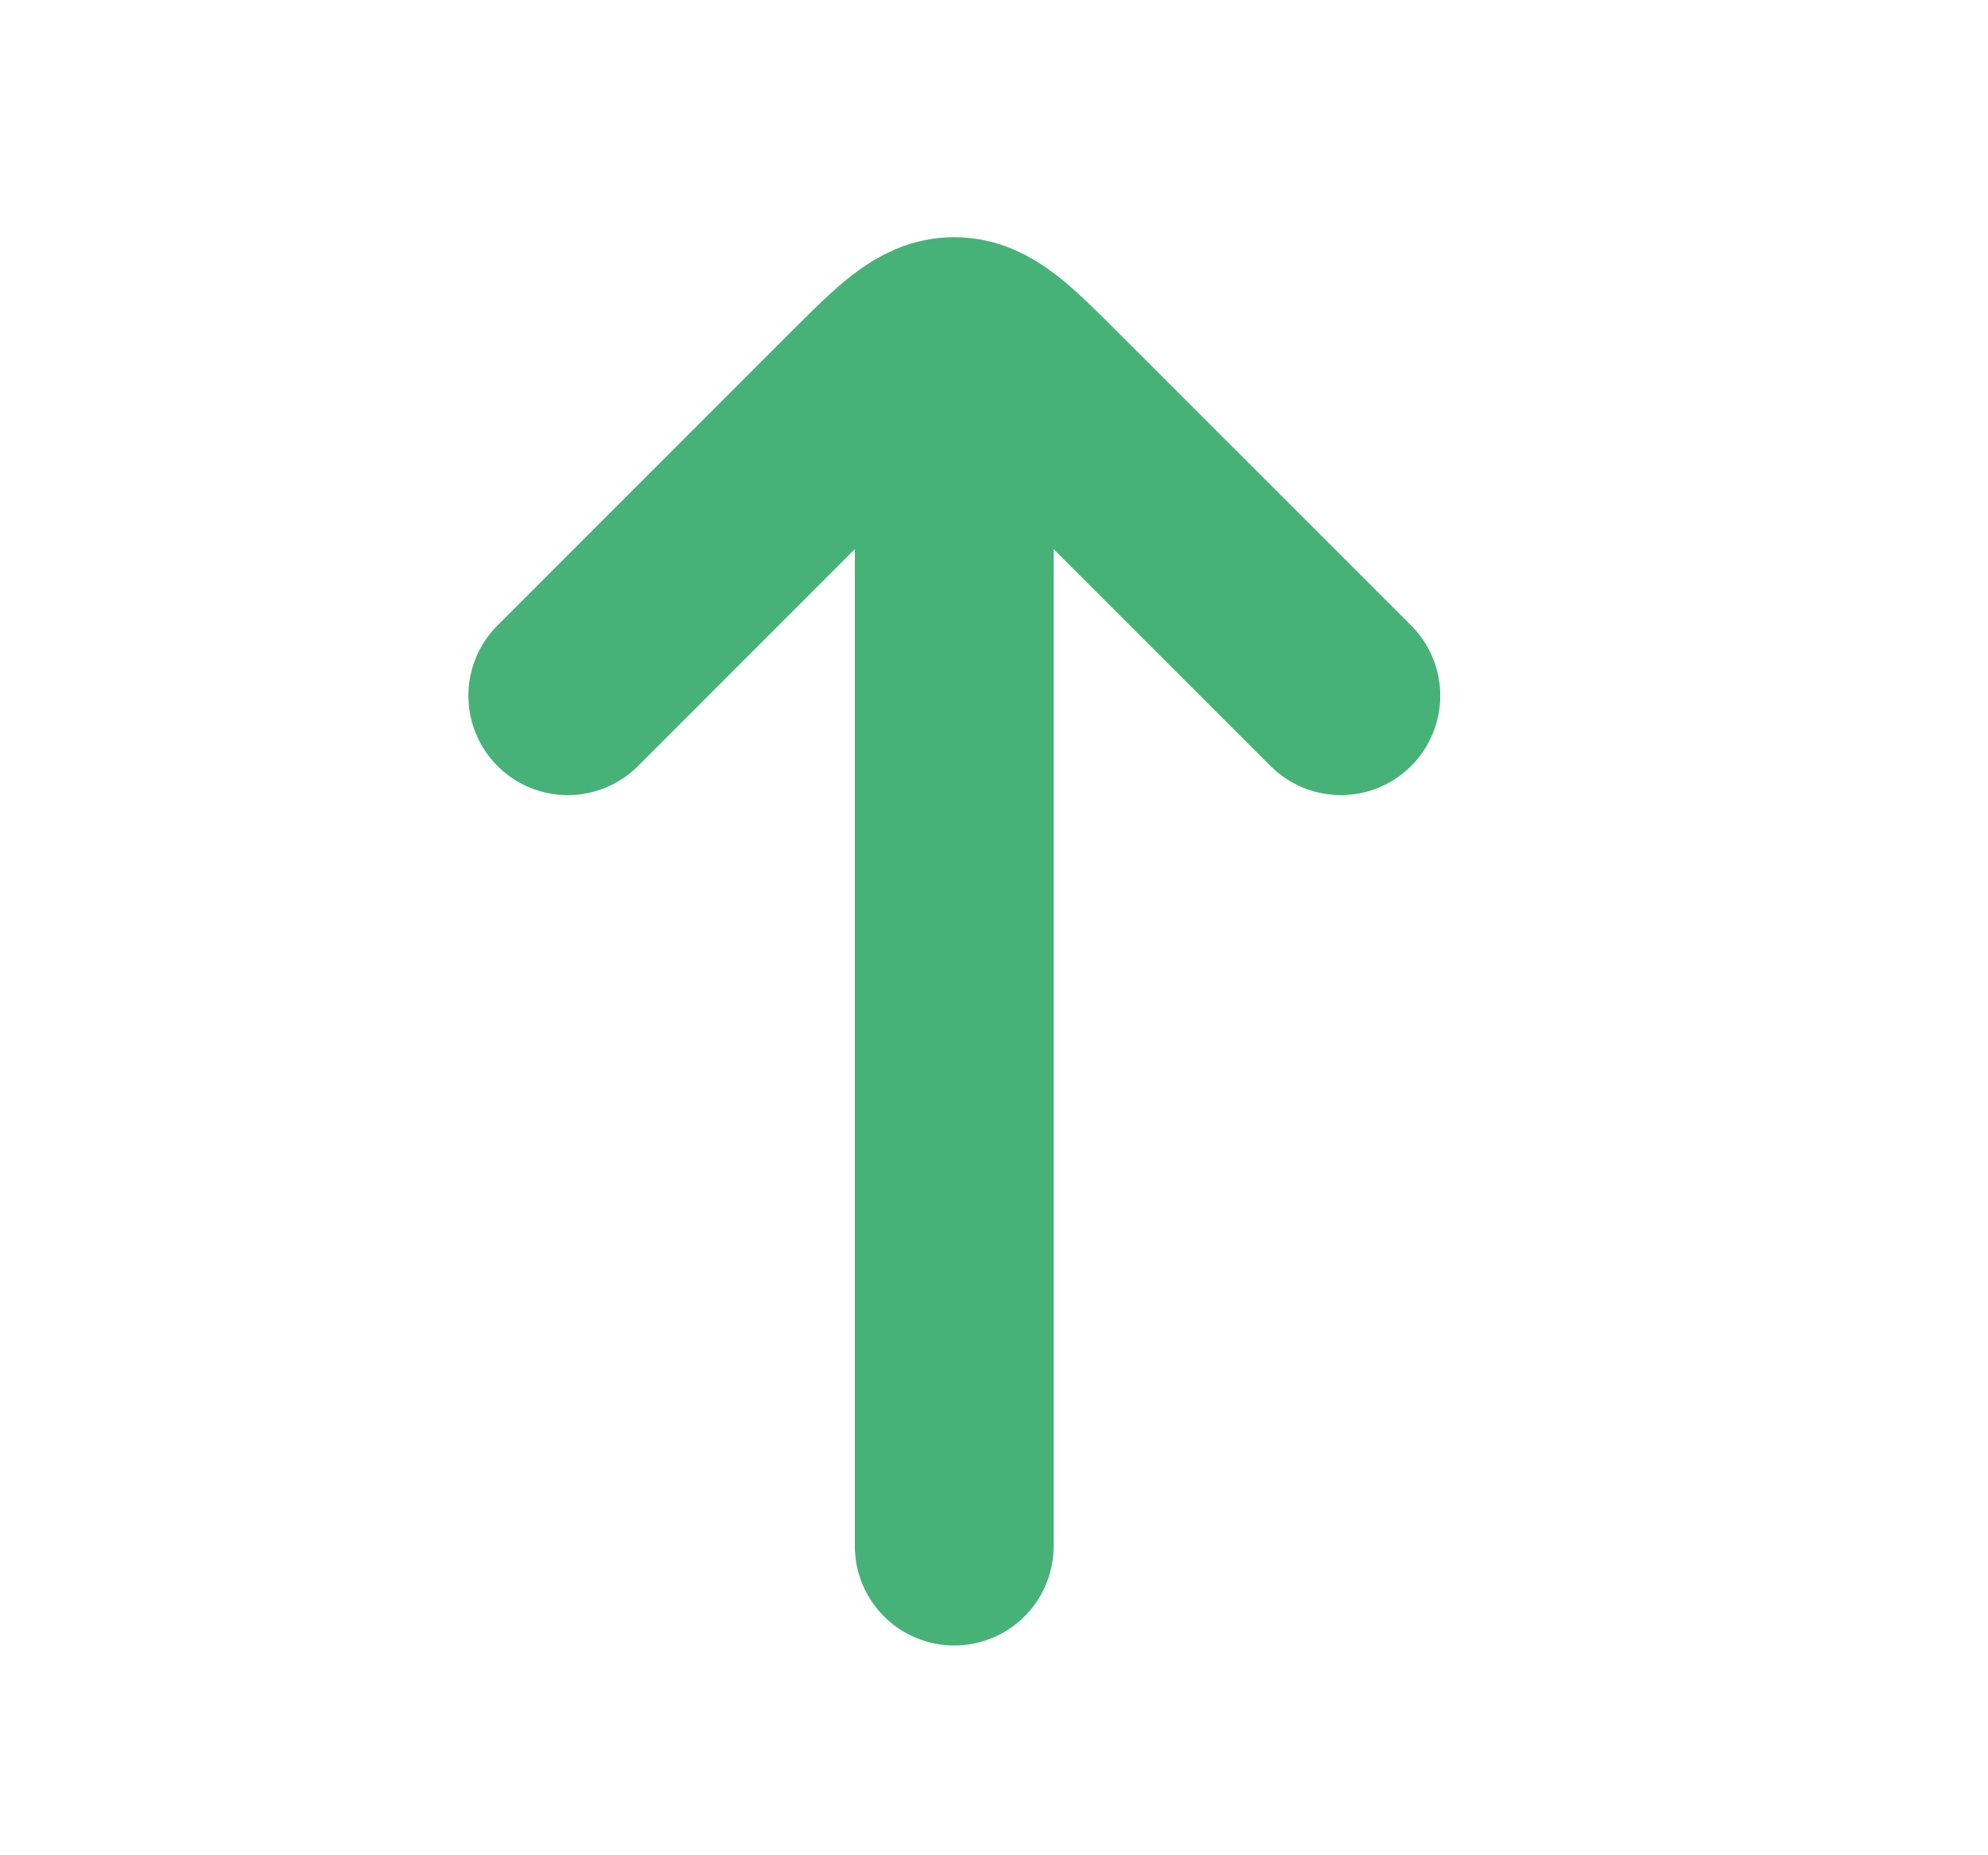 <svg width="15" height="14" viewBox="0 0 15 14" fill="none" xmlns="http://www.w3.org/2000/svg">
<path d="M7.2 2.917L7.2 11.667" stroke="#46B277" stroke-width="1.5" stroke-linecap="round" stroke-linejoin="round"/>
<path d="M4.284 5.25L6.493 3.04C6.827 2.707 6.993 2.54 7.2 2.54C7.407 2.54 7.574 2.707 7.907 3.04L10.117 5.25" stroke="#46B277" stroke-width="1.5" stroke-linecap="round" stroke-linejoin="round"/>
</svg>
